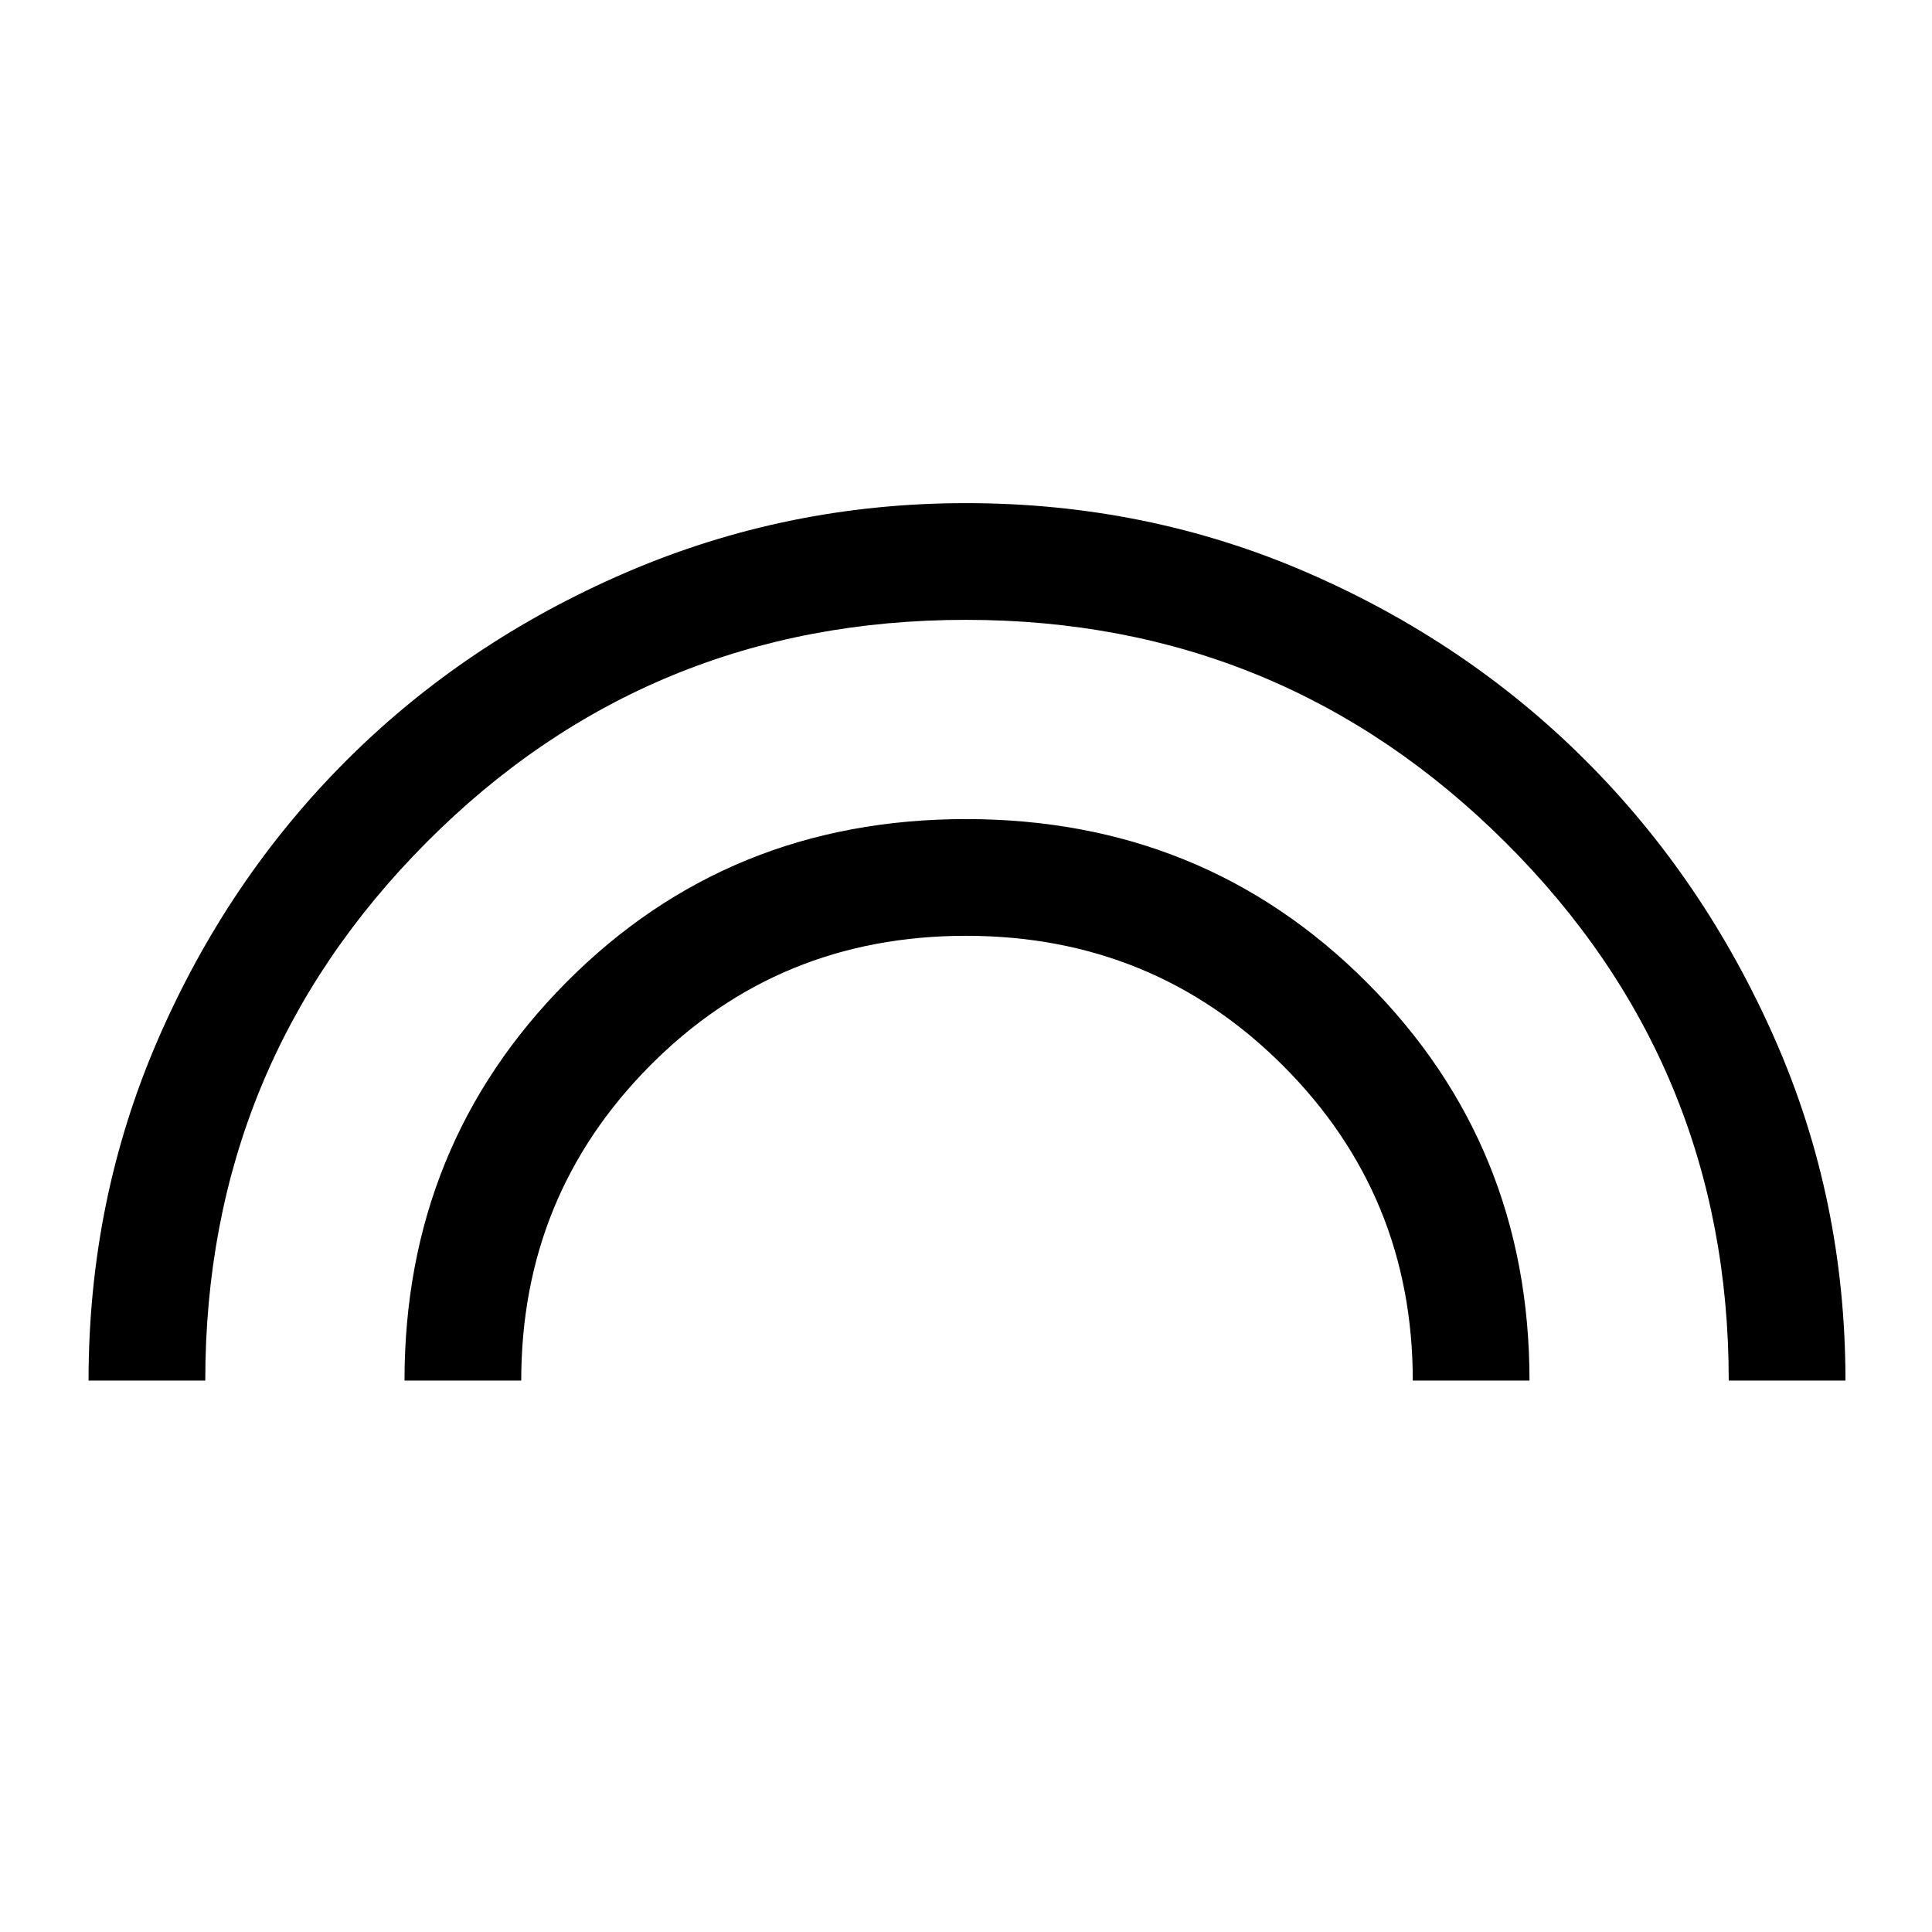 <svg xmlns="http://www.w3.org/2000/svg" height="48" width="48"><path d="M2.2 34.3q0-4.5 1.725-8.475Q5.65 21.85 8.6 18.9q2.95-2.95 6.95-4.675 4-1.725 8.45-1.725 4.5 0 8.475 1.725Q36.45 15.95 39.4 18.9q2.95 2.95 4.7 6.925 1.75 3.975 1.75 8.475h-2.9q0-7.85-5.55-13.375T24 15.4q-7.9 0-13.4 5.525T5.1 34.3Zm7.85 0q0-5.85 4.025-9.9Q18.1 20.35 24 20.35t9.95 4.05Q38 28.45 38 34.3h-2.9q0-4.6-3.225-7.825Q28.65 23.25 24 23.25t-7.85 3.225q-3.2 3.225-3.2 7.825Z"/></svg>